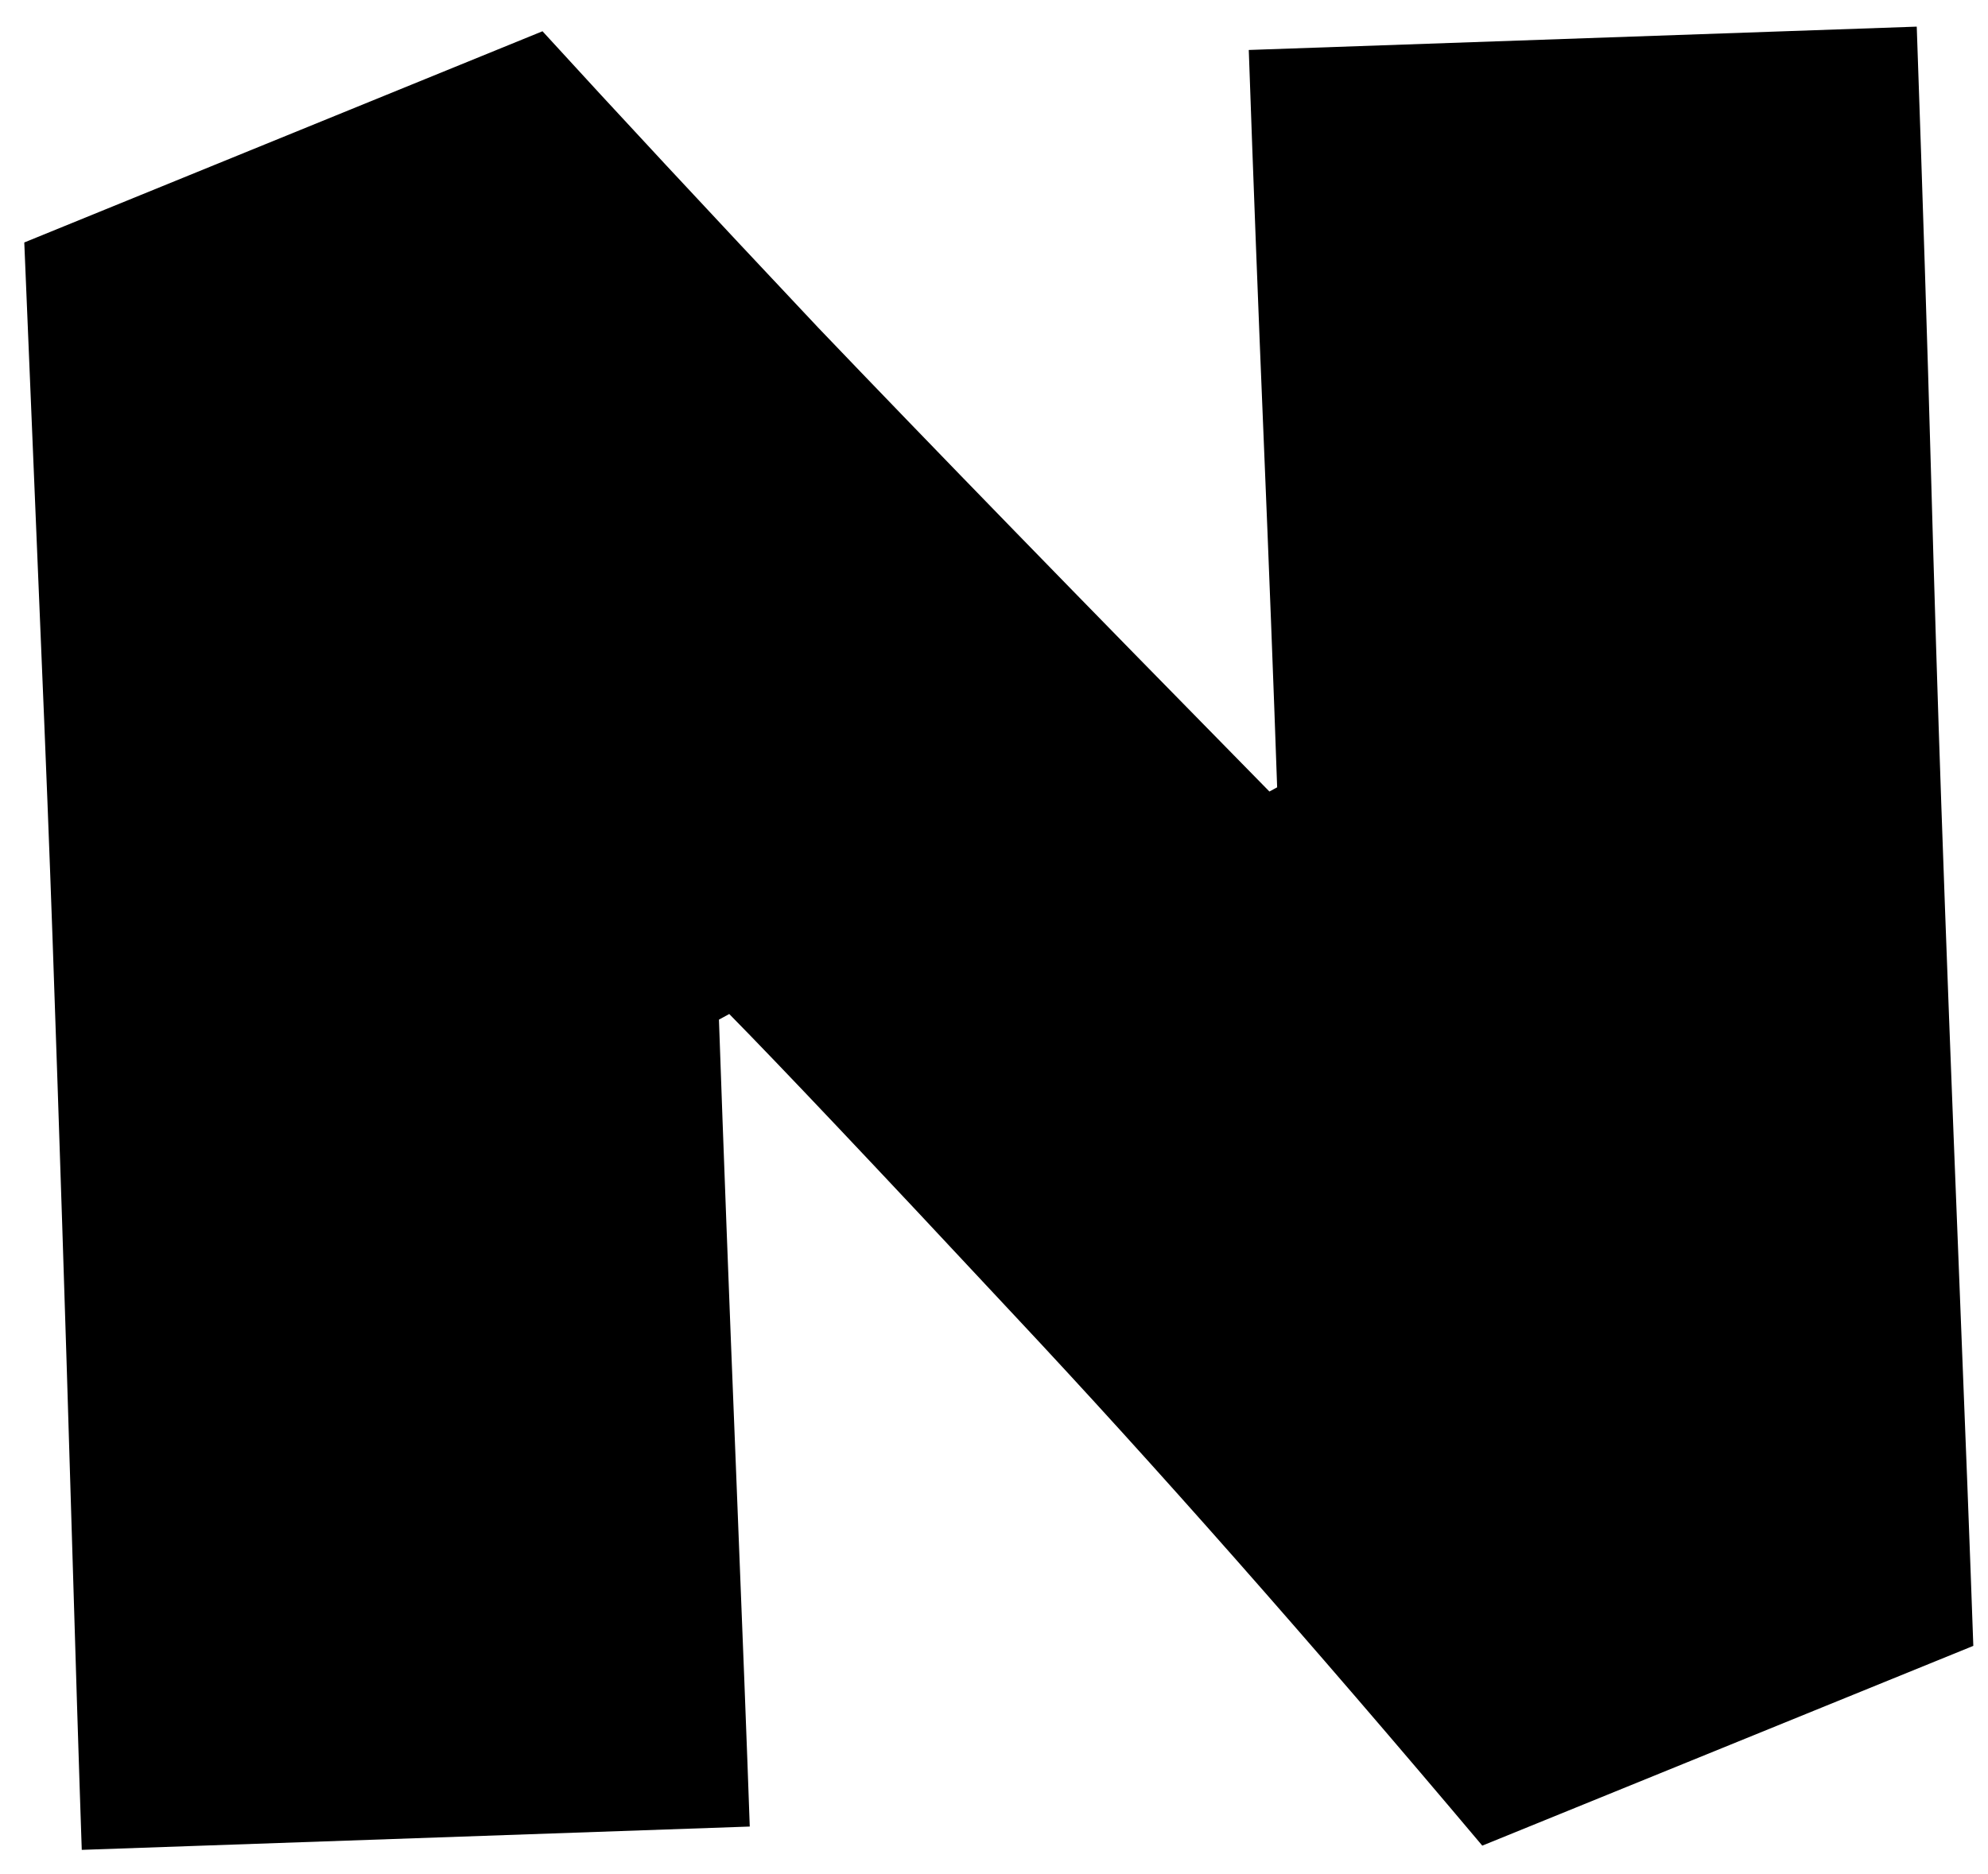 <svg fill="none" height="66" viewBox="0 0 70 66" width="70" xmlns="http://www.w3.org/2000/svg"><path d="m67.491.938c.211 6.038.377 11.23.498 15.575.12 4.314.242 8.258.367 11.832.161 4.621.363 9.966.606 16.033.242 6.037.415 10.565.521 13.584l-17.29 7.035c-6.082-7.221-11.574-13.445-16.475-18.672-4.903-5.258-8.25-8.796-10.04-10.615l-.363.198c.156 4.467.353 9.673.592 15.618.238 5.945.403 10.211.493 12.799l-23.521.821c-.088-2.526-.221-6.763-.398-12.71-.177-5.947-.387-12.402-.63-19.364-.102-2.927-.242-6.484-.419-10.673-.178-4.22-.37-8.839-.577-13.86l18.247-7.438c2.566 2.81 5.803 6.29 9.711 10.441 3.938 4.119 9.233 9.563 15.885 16.333l.272-.148c-.127-3.635-.285-7.732-.475-12.29-.19-4.558-.365-9.117-.524-13.677z" fill="#000"/></svg>